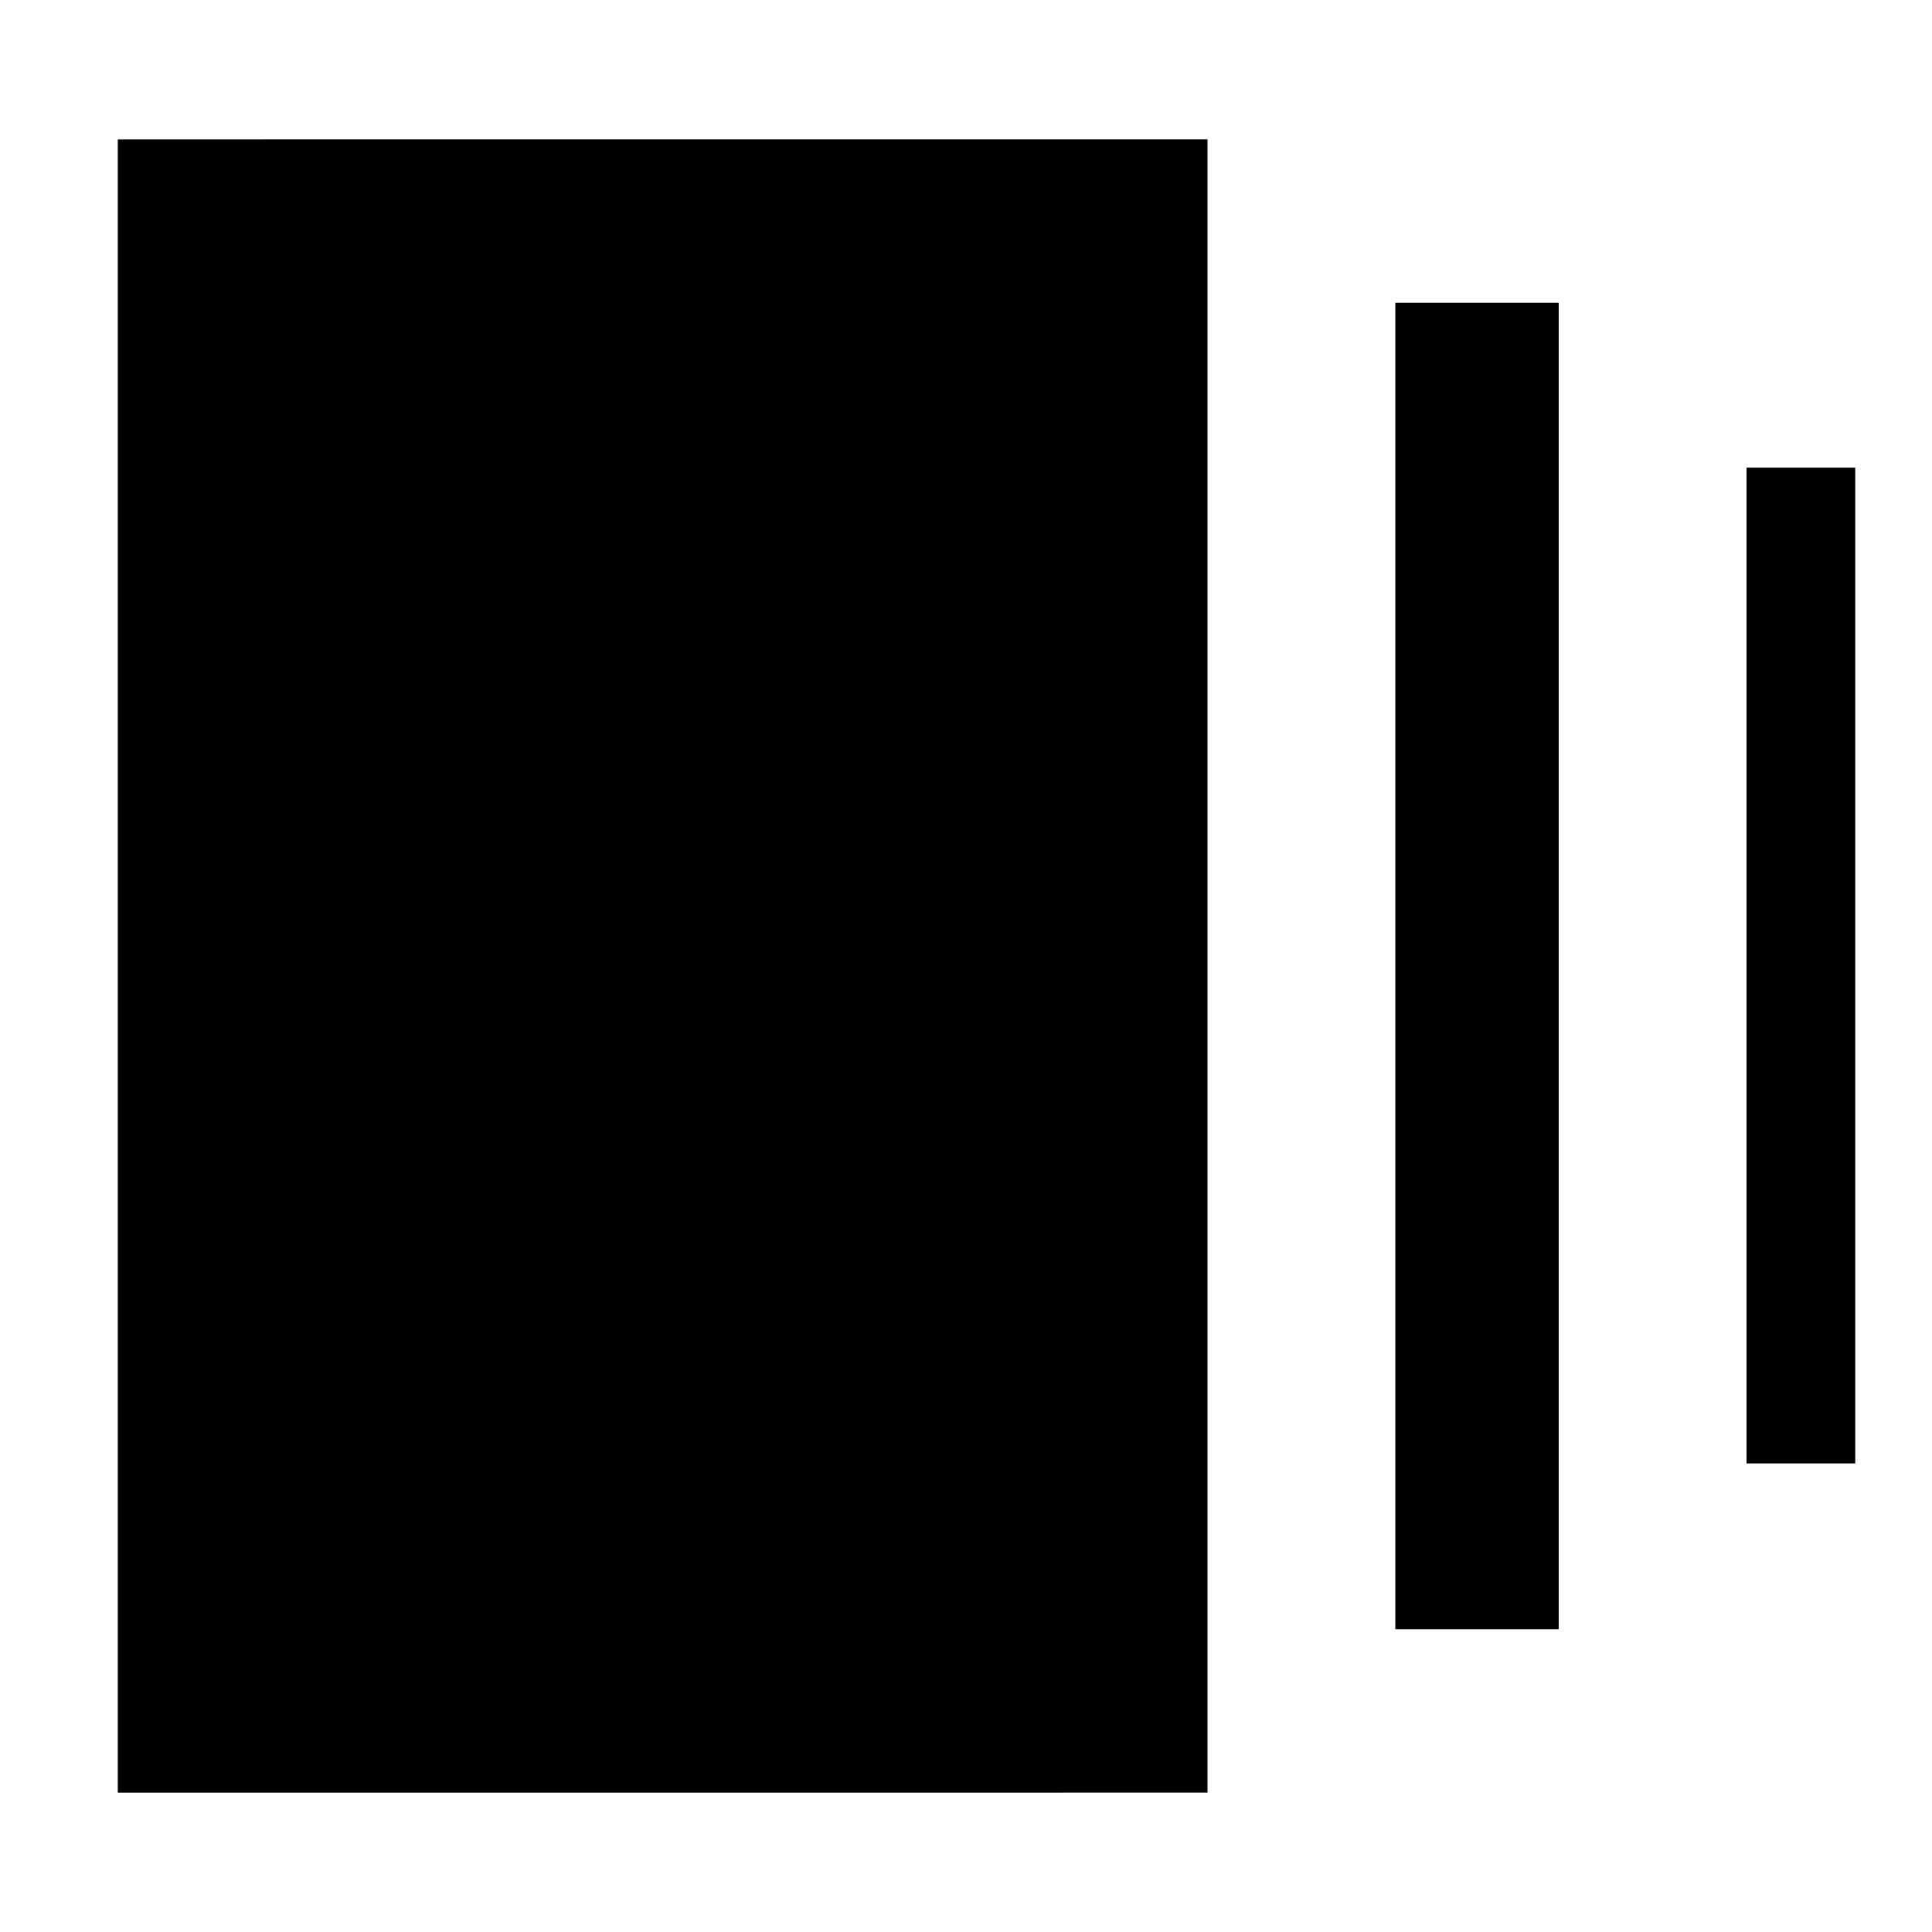 <svg xmlns="http://www.w3.org/2000/svg" height="40" viewBox="0 -960 960 960" width="40"><path d="M693.33-150.43v-659.14h81.18v659.14h-81.18ZM58.52-69.26v-821.48H600v821.48H58.52Zm809.32-163.58v-494.78h54.02v494.78h-54.02Z"/></svg>